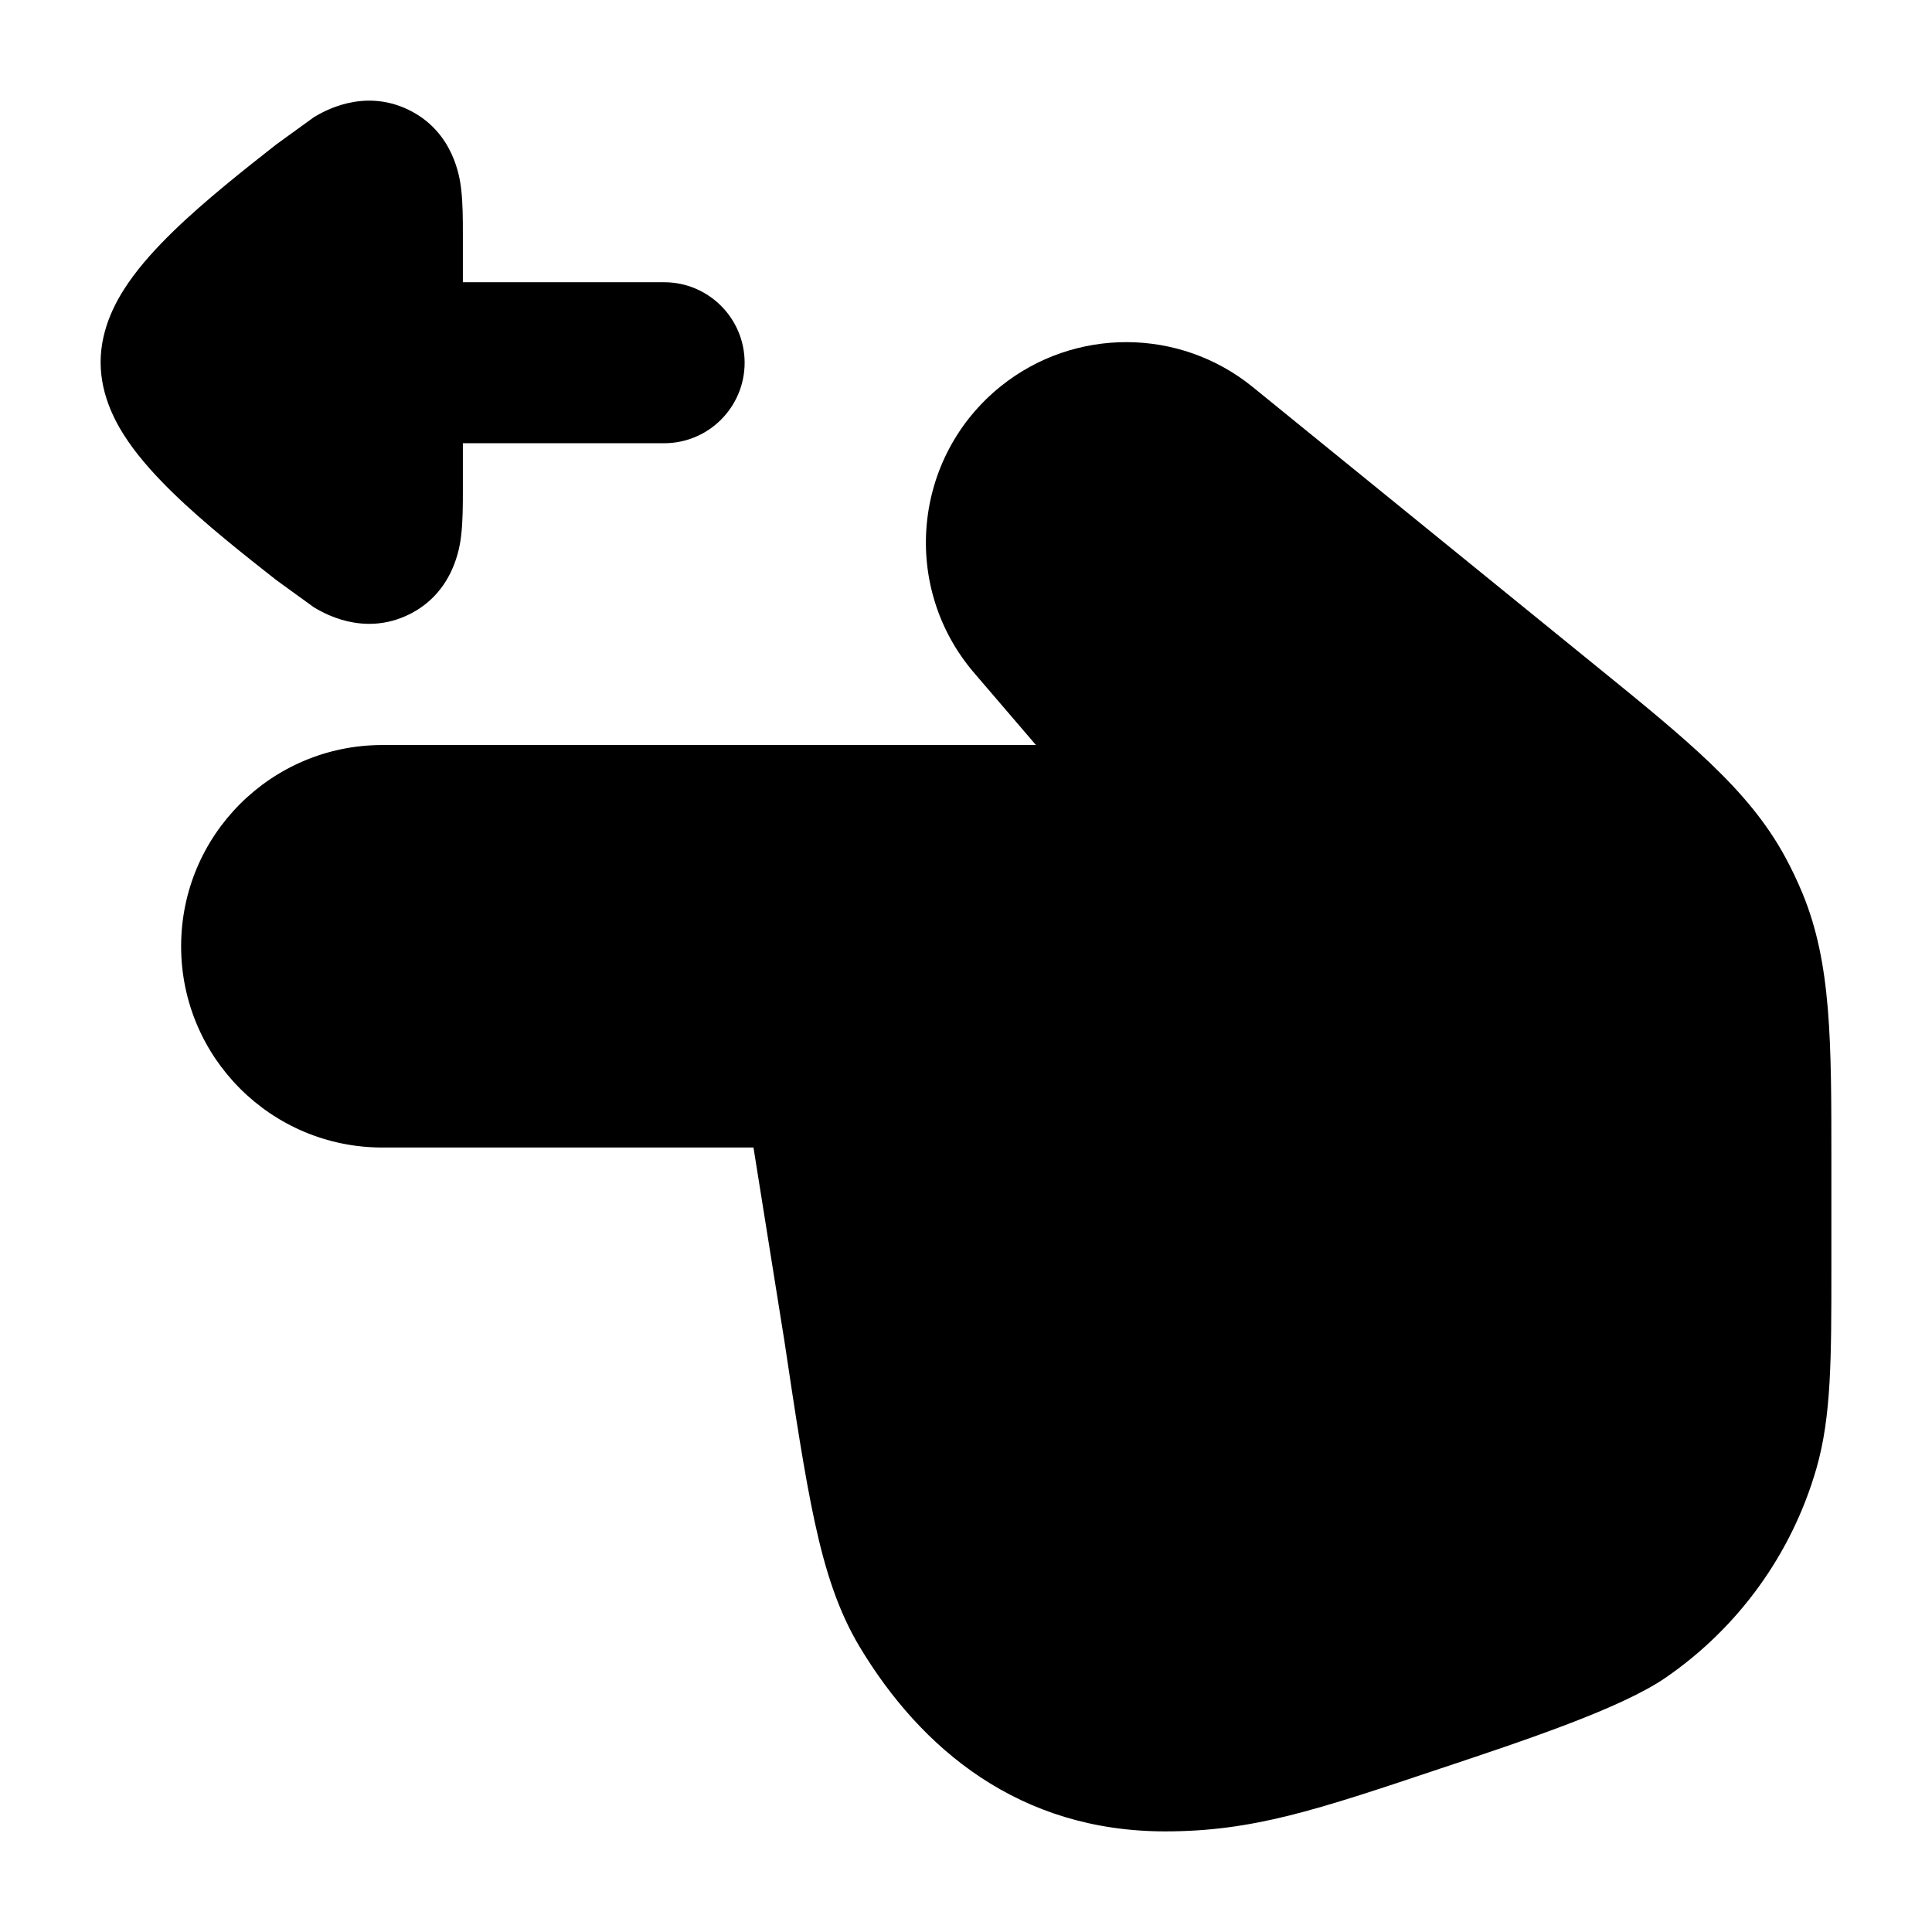 <svg width="24" height="24" viewBox="0 0 24 24" xmlns="http://www.w3.org/2000/svg">
    <path d="M4.75 9.255C3.369 9.255 2.25 10.374 2.25 11.755C2.25 13.136 3.369 14.255 4.75 14.255H9.36L9.736 16.608L9.74 16.631C9.881 17.573 9.993 18.316 10.121 18.907C10.251 19.508 10.411 20.009 10.675 20.451C11.44 21.728 12.663 22.75 14.474 22.75C15.56 22.75 16.345 22.488 17.882 21.973C18.945 21.619 20.136 21.222 20.689 20.842C21.597 20.218 22.261 19.298 22.565 18.239C22.75 17.594 22.75 16.876 22.75 15.756L22.75 14.427C22.75 12.934 22.751 11.97 22.392 11.099C22.327 10.943 22.255 10.79 22.174 10.642C21.724 9.814 20.976 9.206 19.817 8.265L15.561 4.807C14.652 4.069 13.351 4.064 12.436 4.795C11.337 5.675 11.185 7.29 12.101 8.359L12.869 9.255L4.75 9.255Z"/>
    <path d="M8.25 5.506C8.802 5.506 9.25 5.058 9.25 4.506C9.25 3.954 8.802 3.506 8.25 3.506L5.75 3.506L5.75 2.912C5.75 2.736 5.75 2.52 5.728 2.344L5.728 2.341C5.712 2.214 5.64 1.638 5.075 1.364C4.508 1.089 4.008 1.391 3.899 1.456L3.431 1.795C3.055 2.09 2.541 2.495 2.15 2.876C1.955 3.066 1.753 3.283 1.594 3.514C1.453 3.719 1.25 4.069 1.25 4.5C1.25 4.931 1.453 5.281 1.594 5.486C1.753 5.717 1.955 5.934 2.15 6.124C2.541 6.505 3.055 6.91 3.431 7.205L3.899 7.544C4.008 7.609 4.508 7.911 5.075 7.636C5.64 7.362 5.712 6.786 5.728 6.659L5.728 6.656C5.75 6.48 5.75 6.264 5.75 6.088L5.75 5.506L8.25 5.506Z"/>
</svg>
